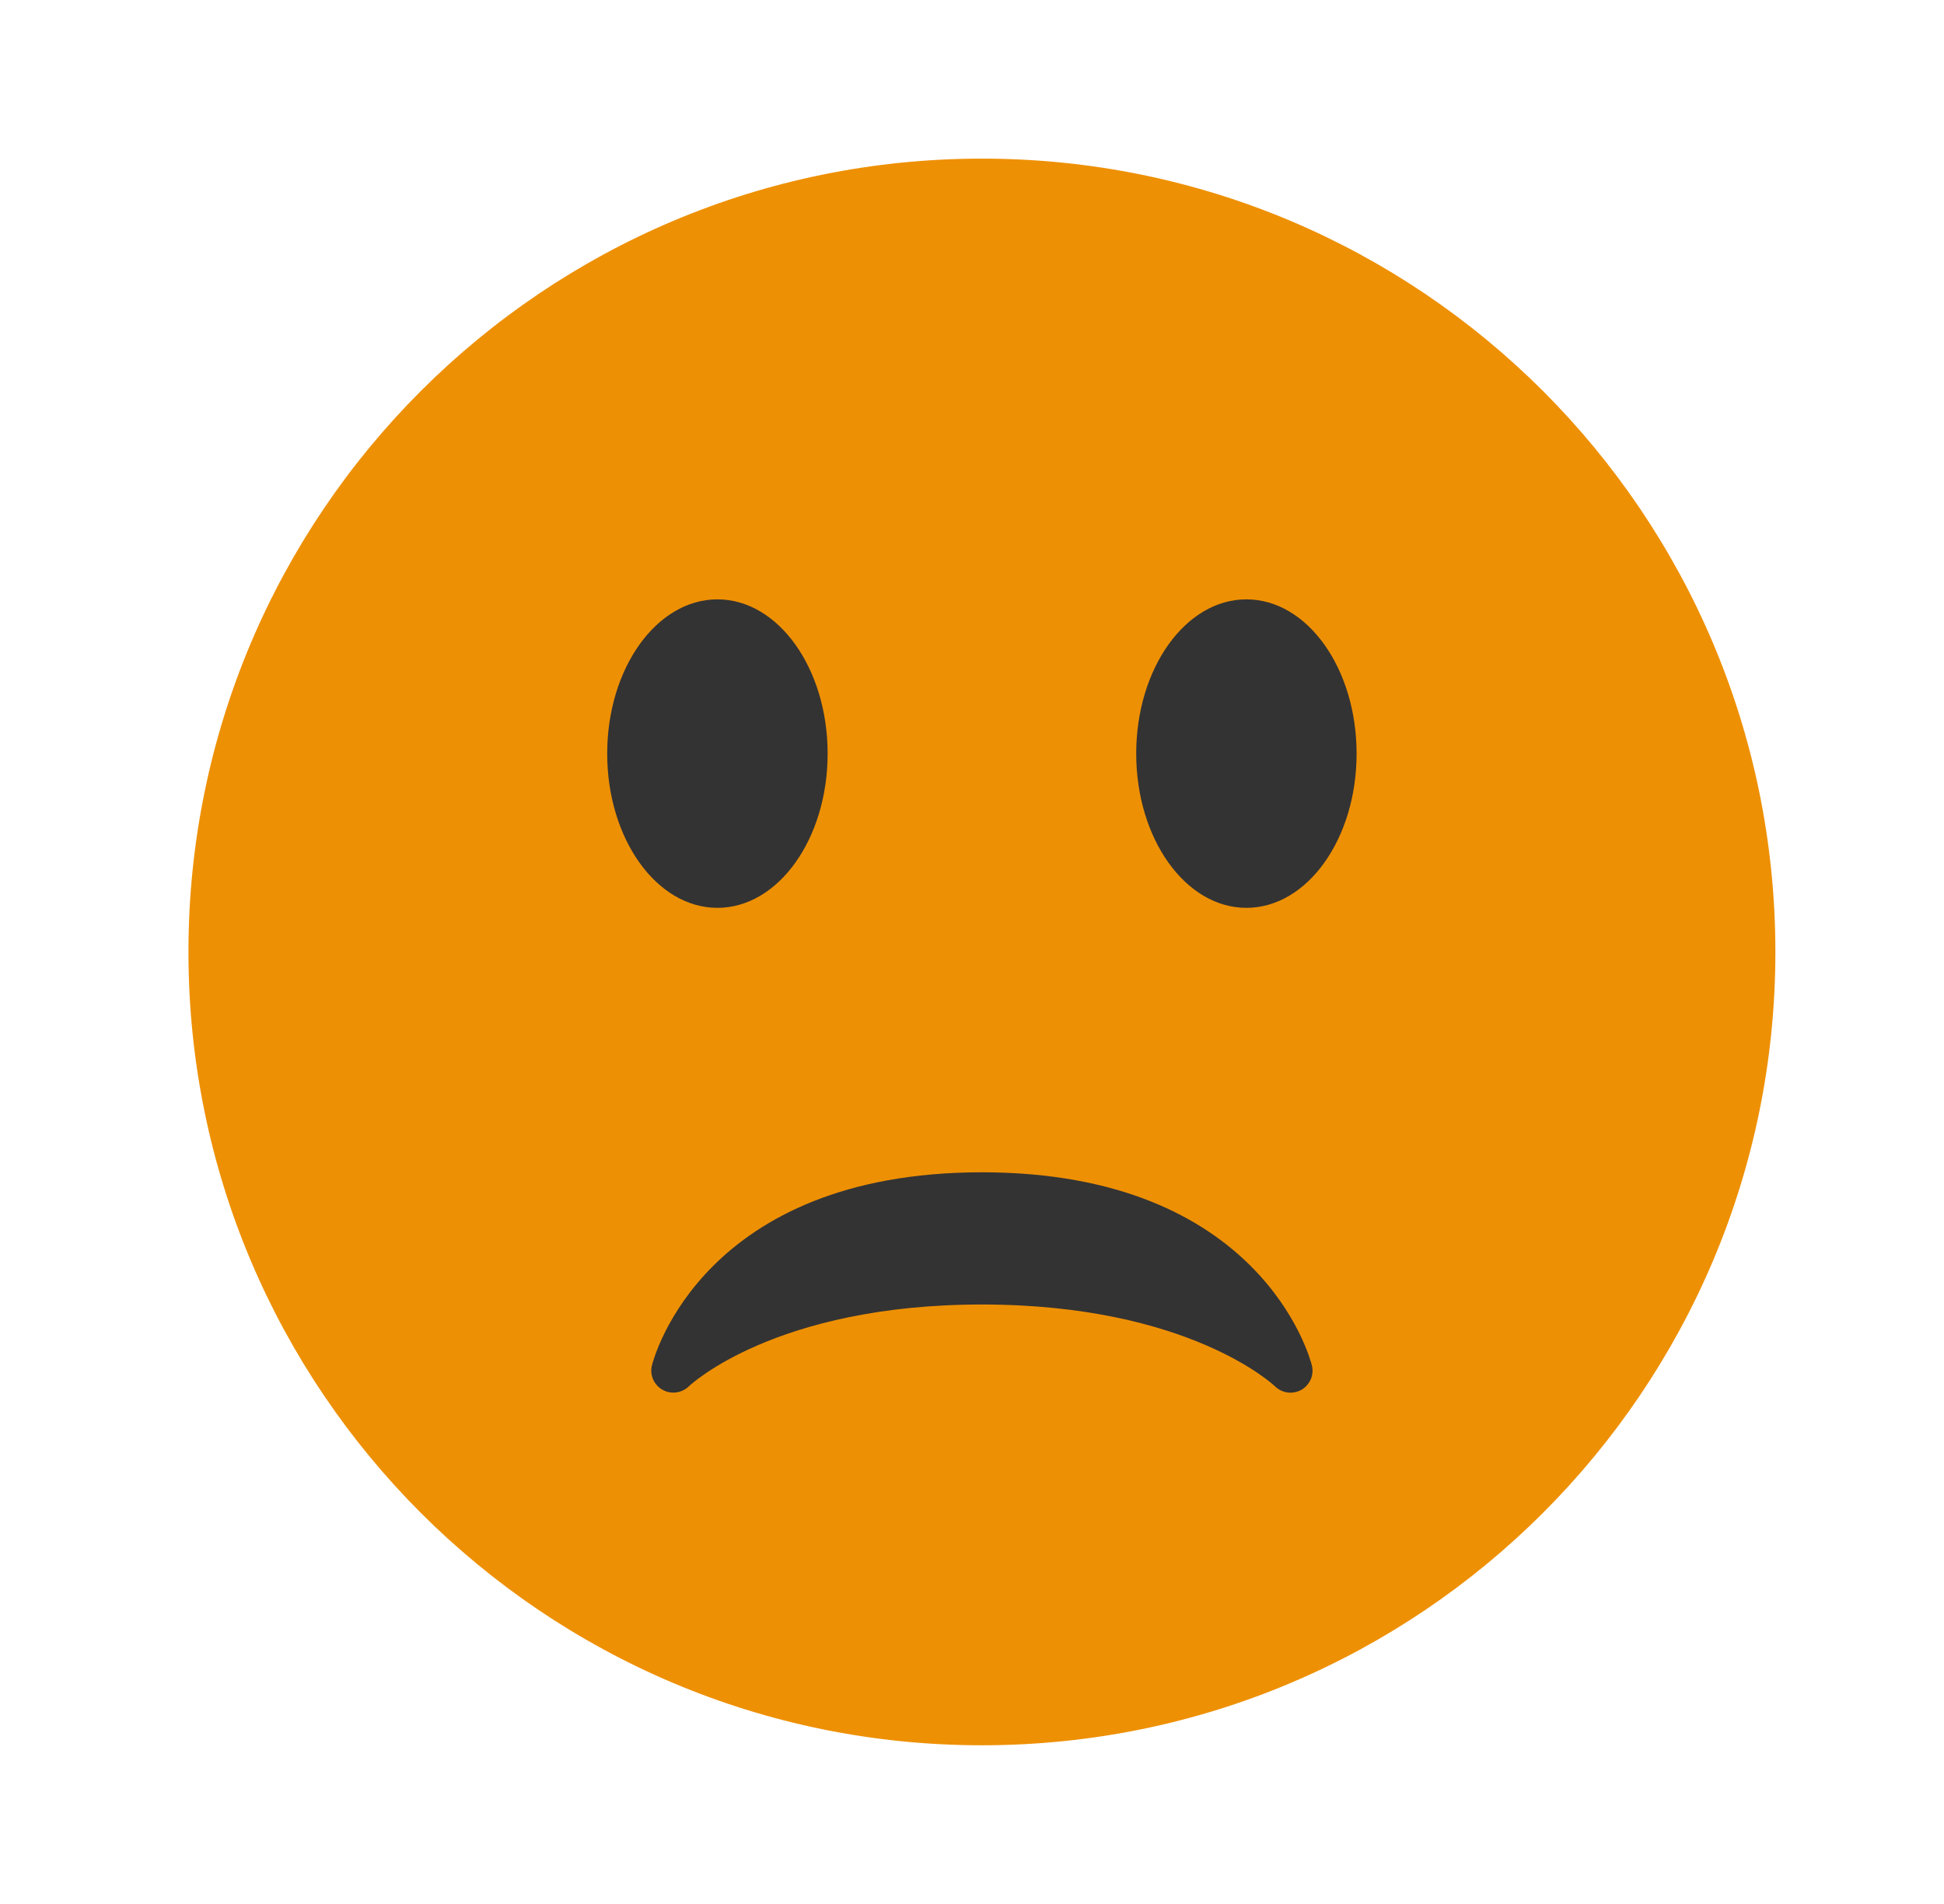 <svg width="49" height="48" viewBox="0 0 49 48" fill="none" xmlns="http://www.w3.org/2000/svg">
<g id="1.TH.Emojis" filter="url(#filter0_d_6774_3094)">
<g id="Vector">
<path d="M22.75 41.999C33.795 41.999 42.75 33.044 42.75 21.999C42.75 10.953 33.795 1.999 22.75 1.999C11.704 1.999 2.75 10.953 2.75 21.999C2.75 33.044 11.704 41.999 22.75 41.999Z" fill="#EE9004"/>
<path d="M31.066 32.42C31.016 32.221 29.769 27.554 22.75 27.554C15.73 27.554 14.483 32.221 14.433 32.42C14.372 32.661 14.481 32.911 14.696 33.035C14.913 33.159 15.184 33.122 15.363 32.95C15.384 32.929 17.534 30.887 22.75 30.887C27.965 30.887 30.116 32.929 30.136 32.949C30.243 33.054 30.385 33.11 30.527 33.11C30.621 33.11 30.715 33.086 30.801 33.039C31.019 32.914 31.128 32.662 31.066 32.42Z" fill="#333333"/>
<path d="M16.083 20.887C17.617 20.887 18.861 19.146 18.861 16.999C18.861 14.851 17.617 13.11 16.083 13.11C14.549 13.11 13.305 14.851 13.305 16.999C13.305 19.146 14.549 20.887 16.083 20.887Z" fill="#333333"/>
<path d="M29.416 20.887C30.951 20.887 32.194 19.146 32.194 16.999C32.194 14.851 30.951 13.11 29.416 13.11C27.882 13.11 26.639 14.851 26.639 16.999C26.639 19.146 27.882 20.887 29.416 20.887Z" fill="#333333"/>
</g>
</g>
<defs>
<filter id="filter0_d_6774_3094" x="0.75" y="-0.001" width="48" height="48.001" filterUnits="userSpaceOnUse" color-interpolation-filters="sRGB">
<feFlood flood-opacity="0" result="BackgroundImageFix"/>
<feColorMatrix in="SourceAlpha" type="matrix" values="0 0 0 0 0 0 0 0 0 0 0 0 0 0 0 0 0 0 127 0" result="hardAlpha"/>
<feOffset dx="2" dy="2"/>
<feGaussianBlur stdDeviation="2"/>
<feComposite in2="hardAlpha" operator="out"/>
<feColorMatrix type="matrix" values="0 0 0 0 0 0 0 0 0 0 0 0 0 0 0 0 0 0 0.25 0"/>
<feBlend mode="normal" in2="BackgroundImageFix" result="effect1_dropShadow_6774_3094"/>
<feBlend mode="normal" in="SourceGraphic" in2="effect1_dropShadow_6774_3094" result="shape"/>
</filter>
</defs>
</svg>
